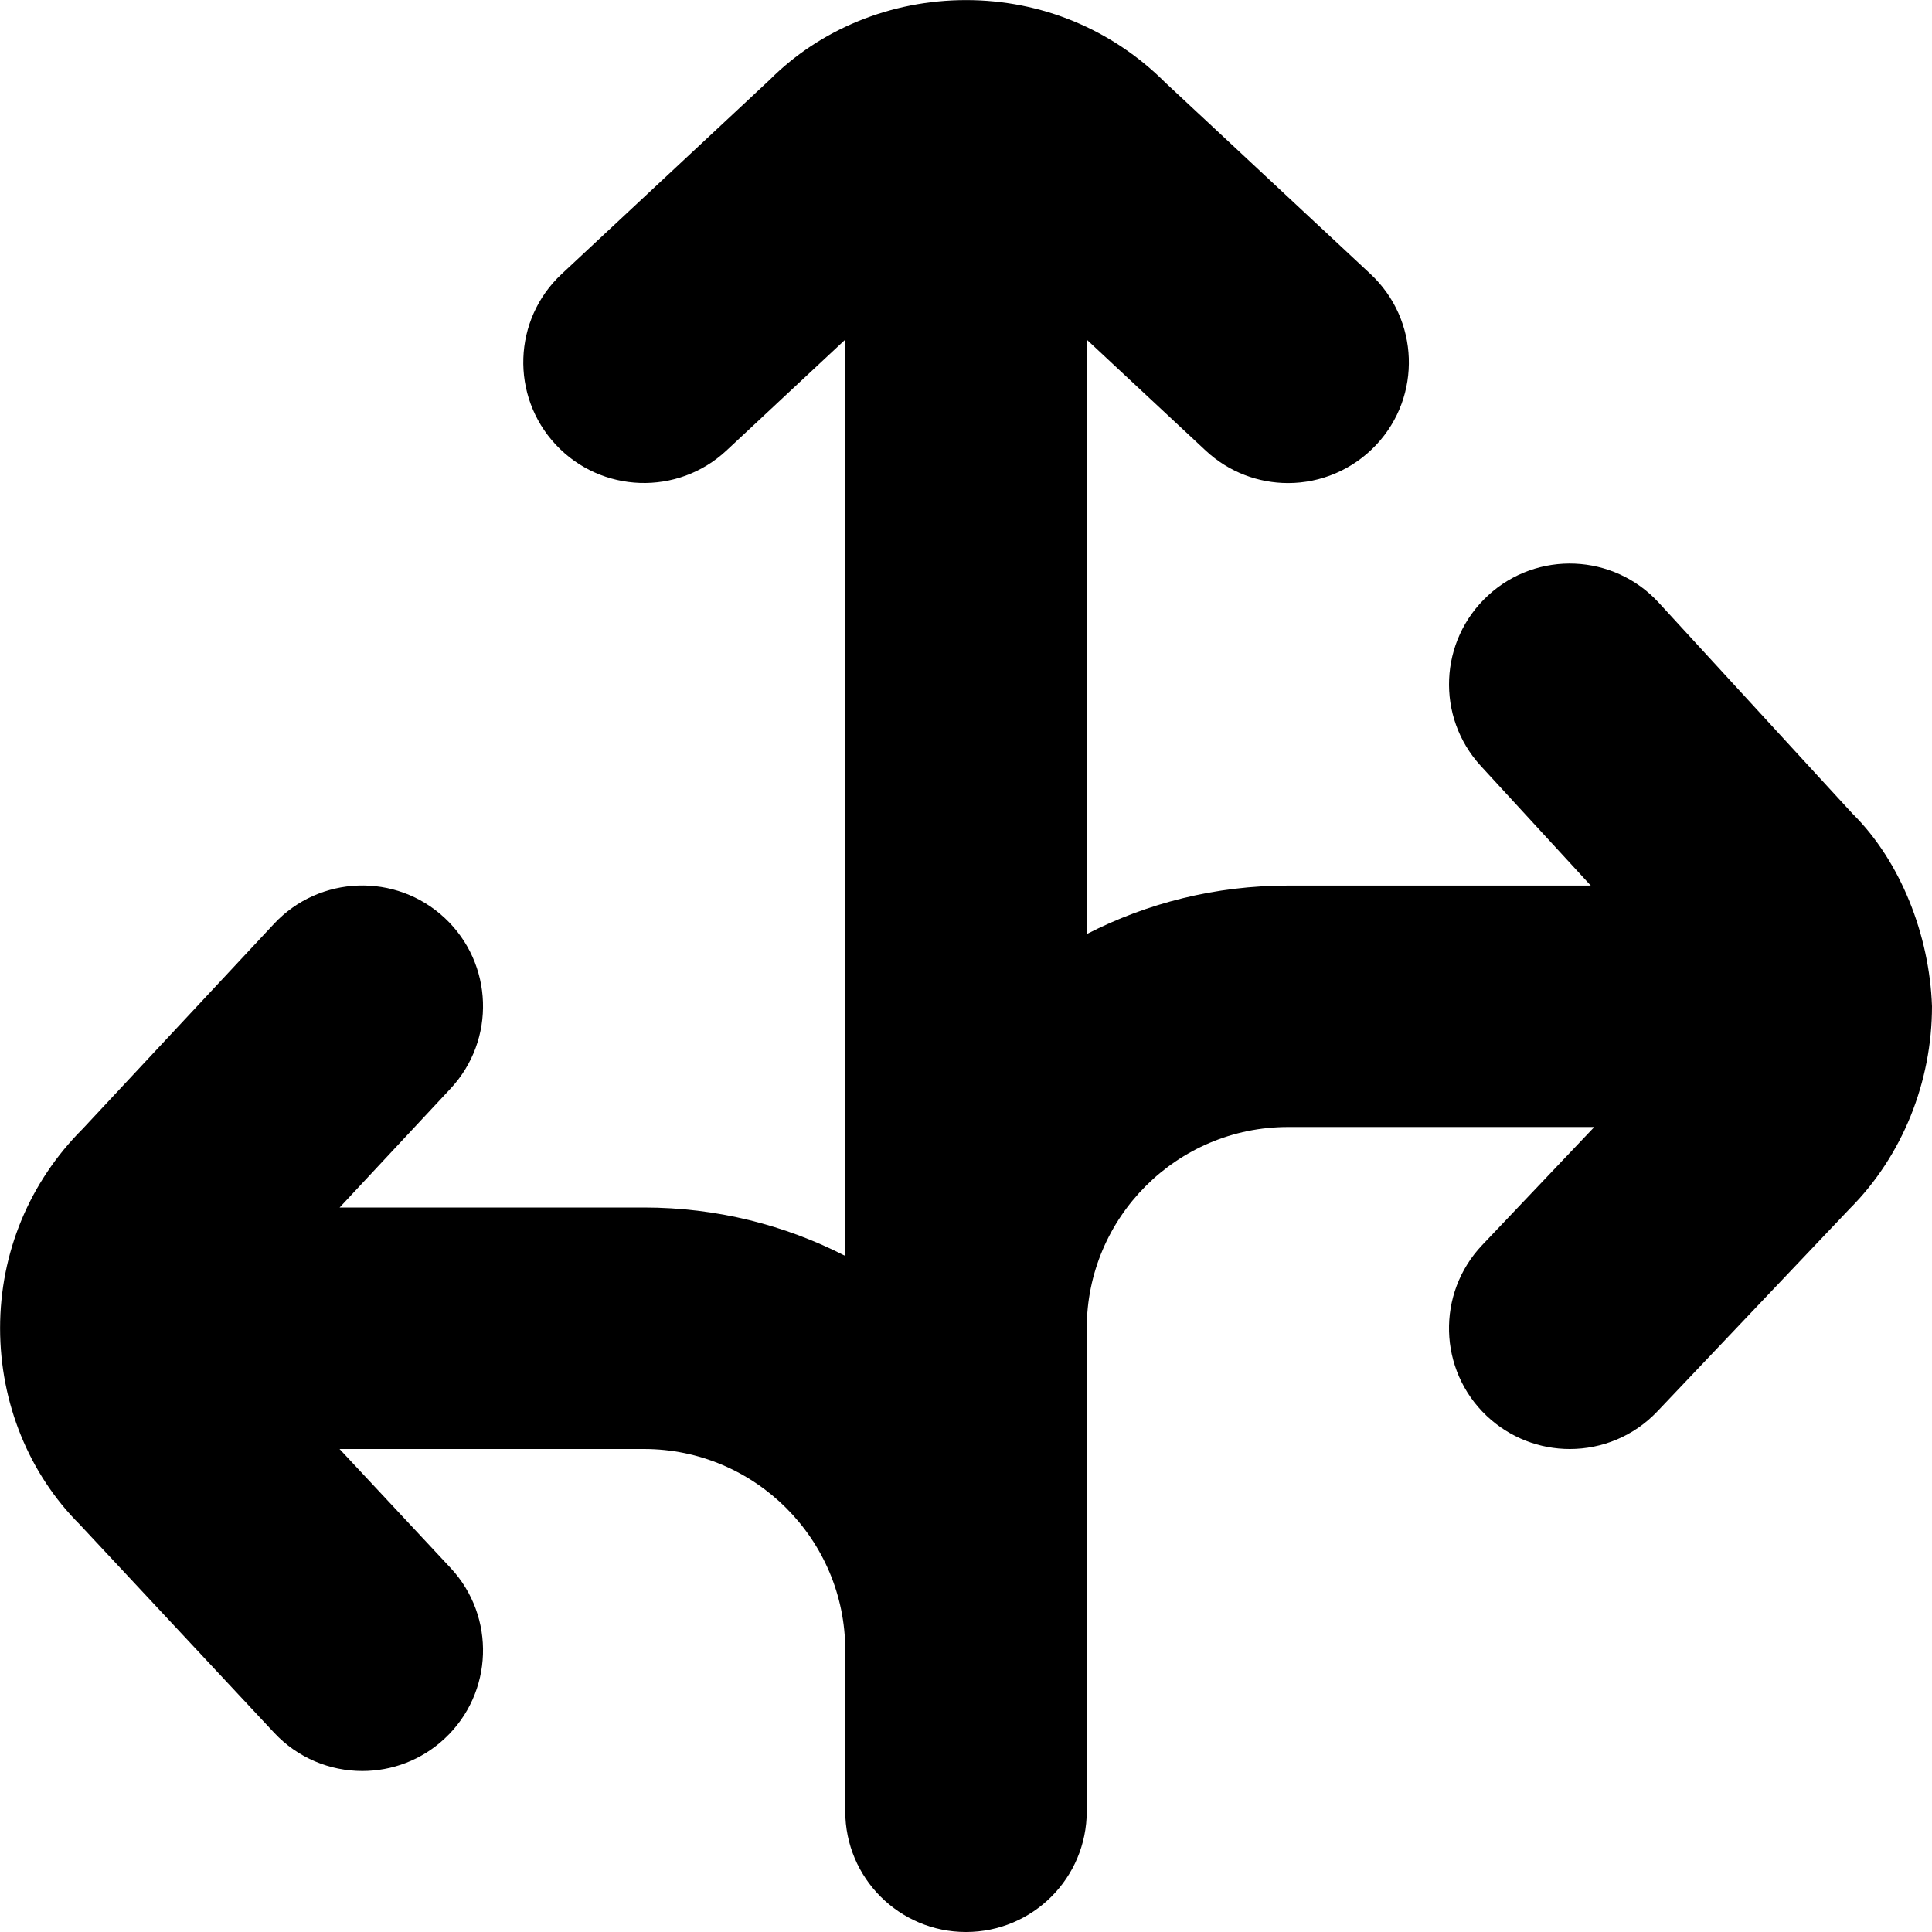<?xml version="1.0" encoding="UTF-8"?>
<svg xmlns="http://www.w3.org/2000/svg" id="Layer_1" data-name="Layer 1" viewBox="0 0 24 24">
  <path d="m23.019,10.114c.589.587.95,1.498.981,2.386,0,.935-.364,1.857-1.025,2.518l-2.387,2.515c-.295.311-.691.467-1.088.467-.371,0-.742-.137-1.033-.412-.601-.57-.625-1.52-.055-2.121l1.393-1.467h-3.805c-1.379,0-2.5,1.122-2.5,2.5v6c0,.829-.671,1.5-1.5,1.5s-1.5-.671-1.5-1.5v-2c0-1.378-1.122-2.5-2.5-2.5h-3.782l1.379,1.477c.565.605.533,1.555-.073,2.12-.289.27-.656.403-1.023.403-.401,0-.802-.16-1.097-.477l-2.414-2.586c-.625-.624-.989-1.502-.989-2.438s.364-1.814,1.025-2.475l2.378-2.548c.565-.605,1.515-.638,2.12-.073.606.565.638,1.515.073,2.12l-1.378,1.477h3.782c.9,0,1.75.217,2.5.602V4.218l-1.477,1.379c-.605.565-1.555.532-2.12-.073s-.533-1.555.073-2.12l2.586-2.414c.624-.625,1.502-.989,2.438-.989s1.814.364,2.475,1.025l2.549,2.378c.605.565.639,1.515.073,2.12-.296.316-.696.477-1.097.477-.367,0-.734-.134-1.023-.403l-1.477-1.378v7.383c.75-.385,1.6-.602,2.5-.602h3.76l-1.365-1.485c-.561-.61-.521-1.559.09-2.12.608-.56,1.558-.521,2.119.09l2.414,2.629Zm.981,2.386c0,.011,0-.01,0,0h0Z"/>
</svg>
